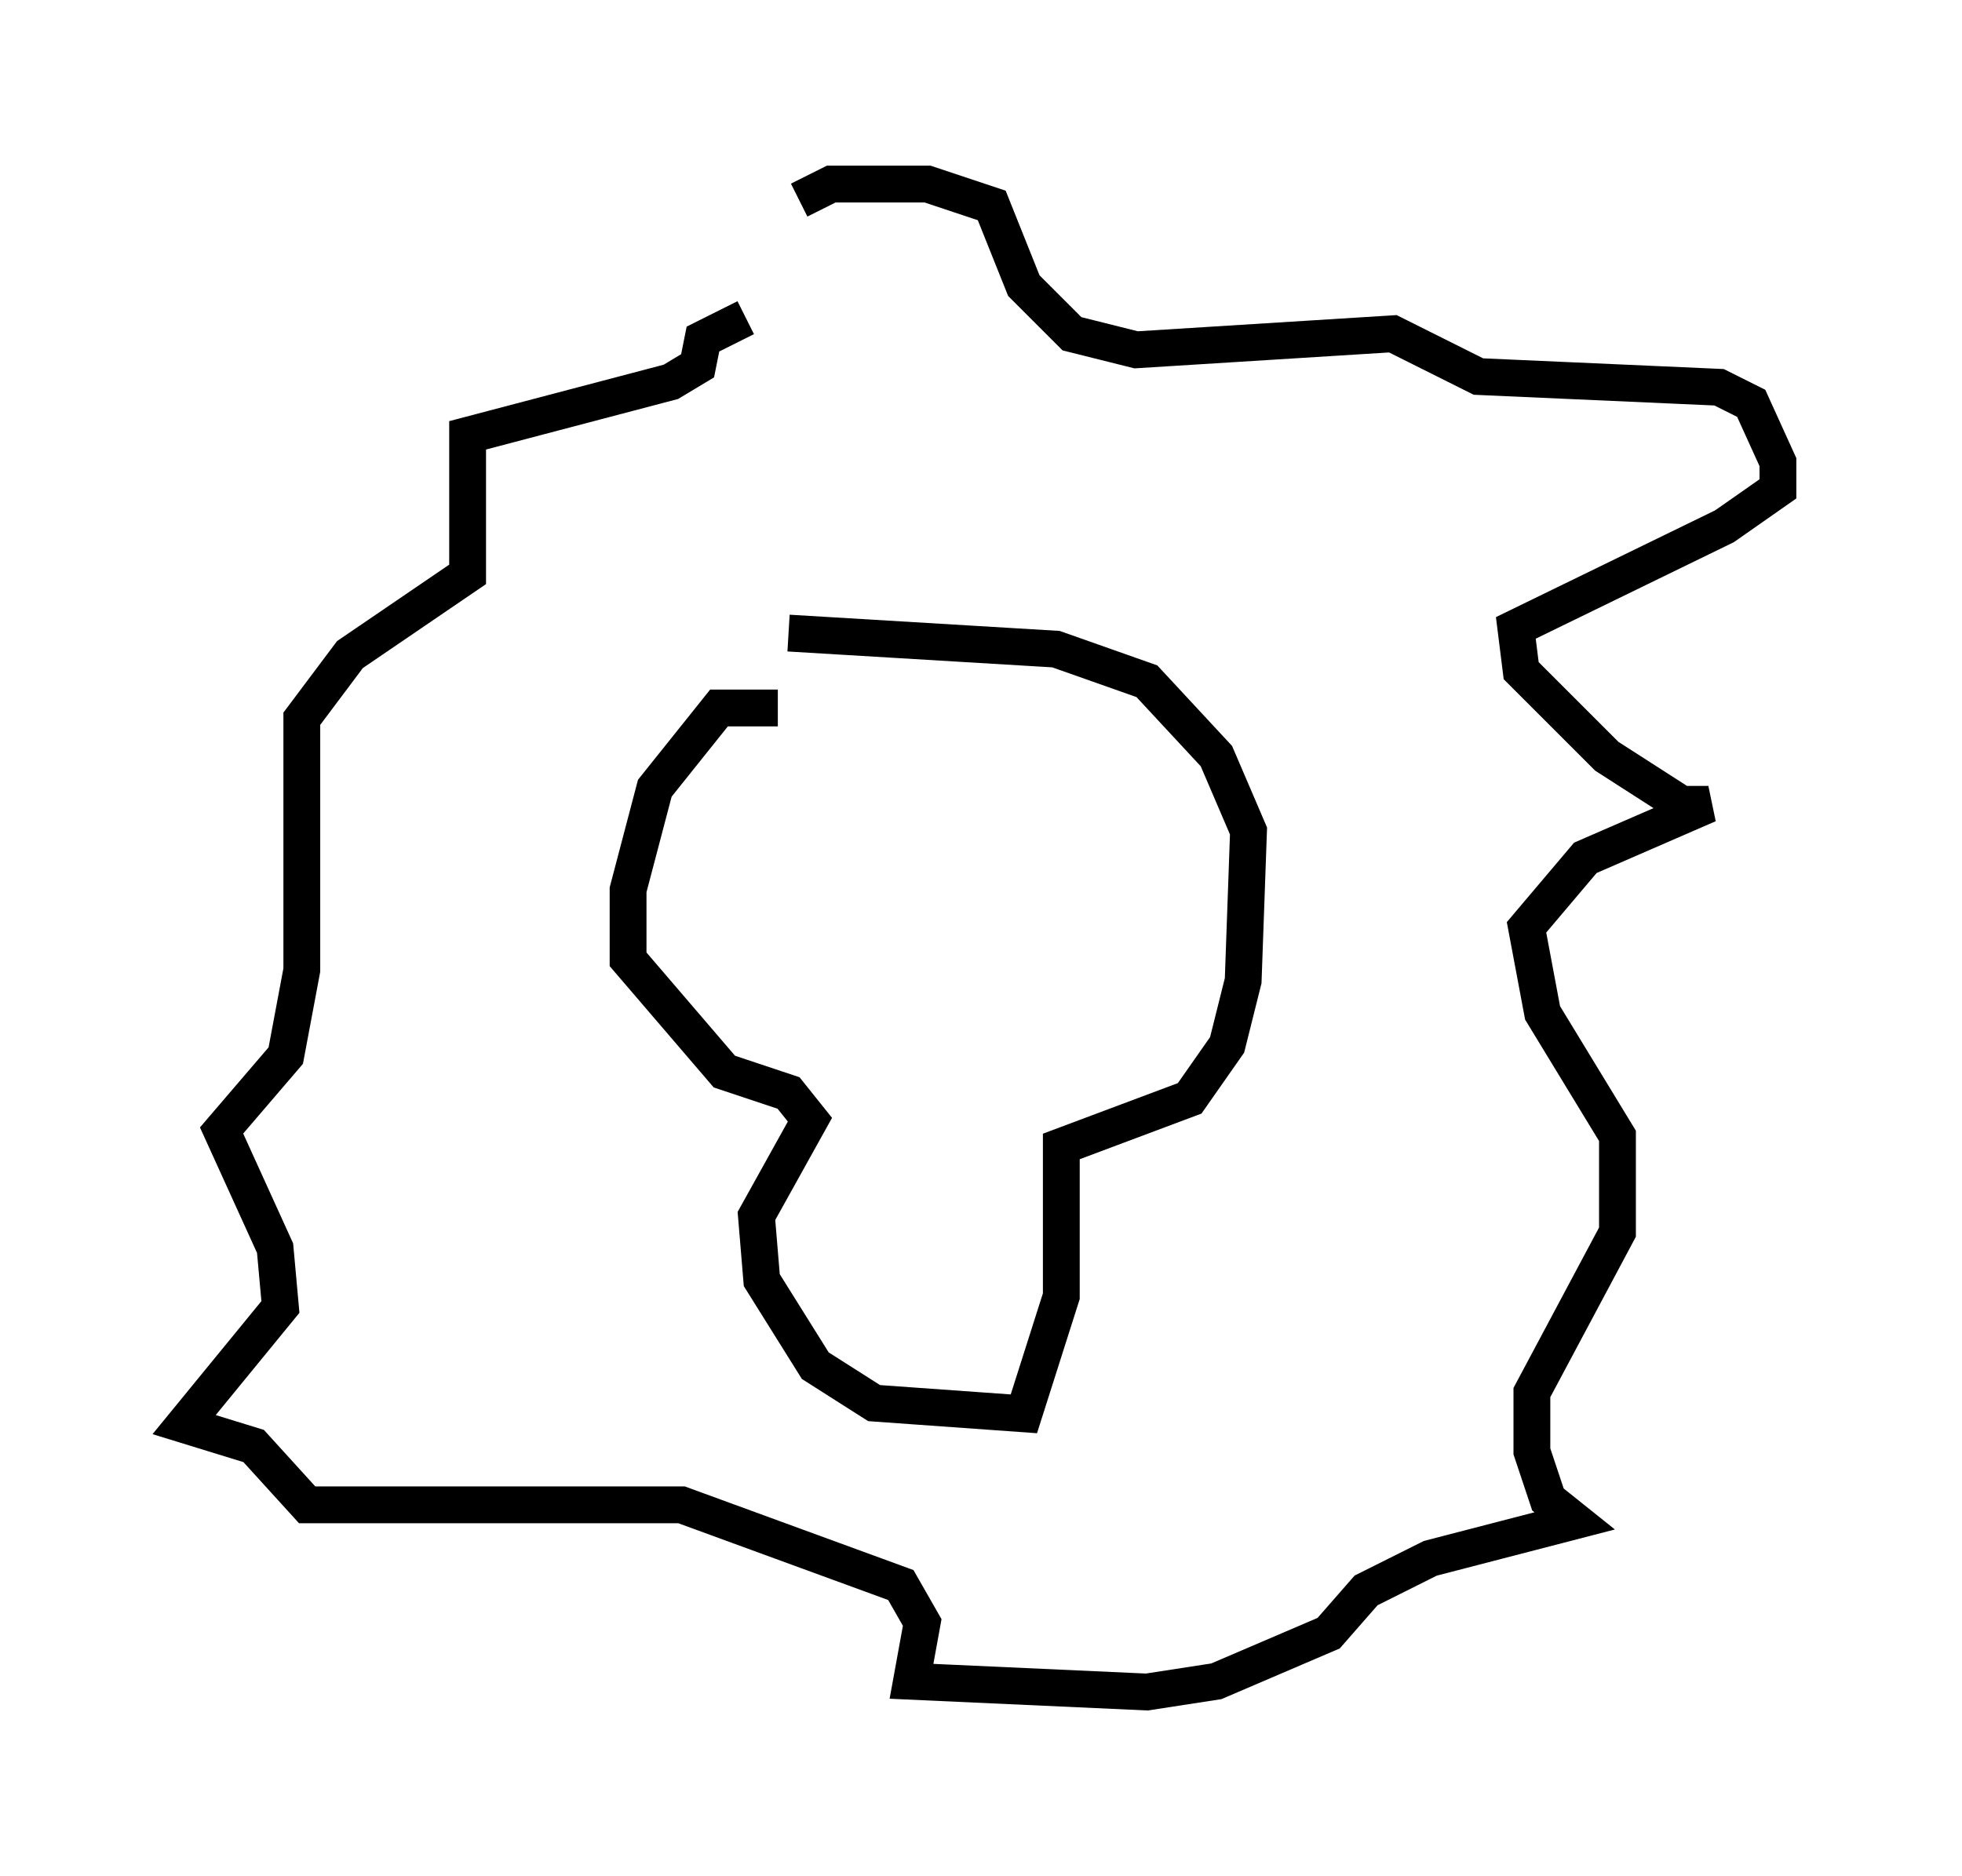 <?xml version="1.0" encoding="utf-8" ?>
<svg baseProfile="full" height="50.961" version="1.1" width="53.285" xmlns="http://www.w3.org/2000/svg" xmlns:ev="http://www.w3.org/2001/xml-events" xmlns:xlink="http://www.w3.org/1999/xlink"><defs /><rect fill="white" height="50.961" width="53.285" x="0" y="0" /><path d="M20.542, 9.503 m1.162, -4.067 l0.872, -0.436 2.615, 0.0 l1.743, 0.581 0.872, 2.179 l1.307, 1.307 1.743, 0.436 l6.972, -0.436 2.324, 1.162 l6.536, 0.291 0.872, 0.436 l0.726, 1.598 0.0, 0.726 l-1.453, 1.017 -5.665, 2.76 l0.145, 1.162 2.324, 2.324 l2.034, 1.307 0.726, 0.0 l-3.341, 1.453 -1.598, 1.888 l0.436, 2.324 2.034, 3.341 l0.0, 2.615 -2.324, 4.358 l0.0, 1.598 0.436, 1.307 l0.726, 0.581 -3.922, 1.017 l-1.743, 0.872 -1.017, 1.162 l-3.05, 1.307 -1.888, 0.291 l-6.391, -0.291 0.291, -1.598 l-0.581, -1.017 -5.955, -2.179 l-10.168, 0.0 -1.453, -1.598 l-1.888, -0.581 2.615, -3.196 l-0.145, -1.598 -1.453, -3.196 l1.743, -2.034 0.436, -2.324 l0.0, -6.827 1.307, -1.743 l3.196, -2.179 0.0, -3.777 l5.52, -1.453 0.726, -0.436 l0.145, -0.726 1.162, -0.581 m0.872, 10.603 l-1.598, 0.0 -1.743, 2.179 l-0.726, 2.76 0.0, 1.888 l2.615, 3.05 1.743, 0.581 l0.581, 0.726 -1.453, 2.615 l0.145, 1.743 1.453, 2.324 l1.598, 1.017 4.067, 0.291 l1.017, -3.196 0.0, -4.067 l3.486, -1.307 1.017, -1.453 l0.436, -1.743 0.145, -4.067 l-0.872, -2.034 -1.888, -2.034 l-2.469, -0.872 -7.263, -0.436 " fill="none" stroke="black" stroke-width="1" /></svg>